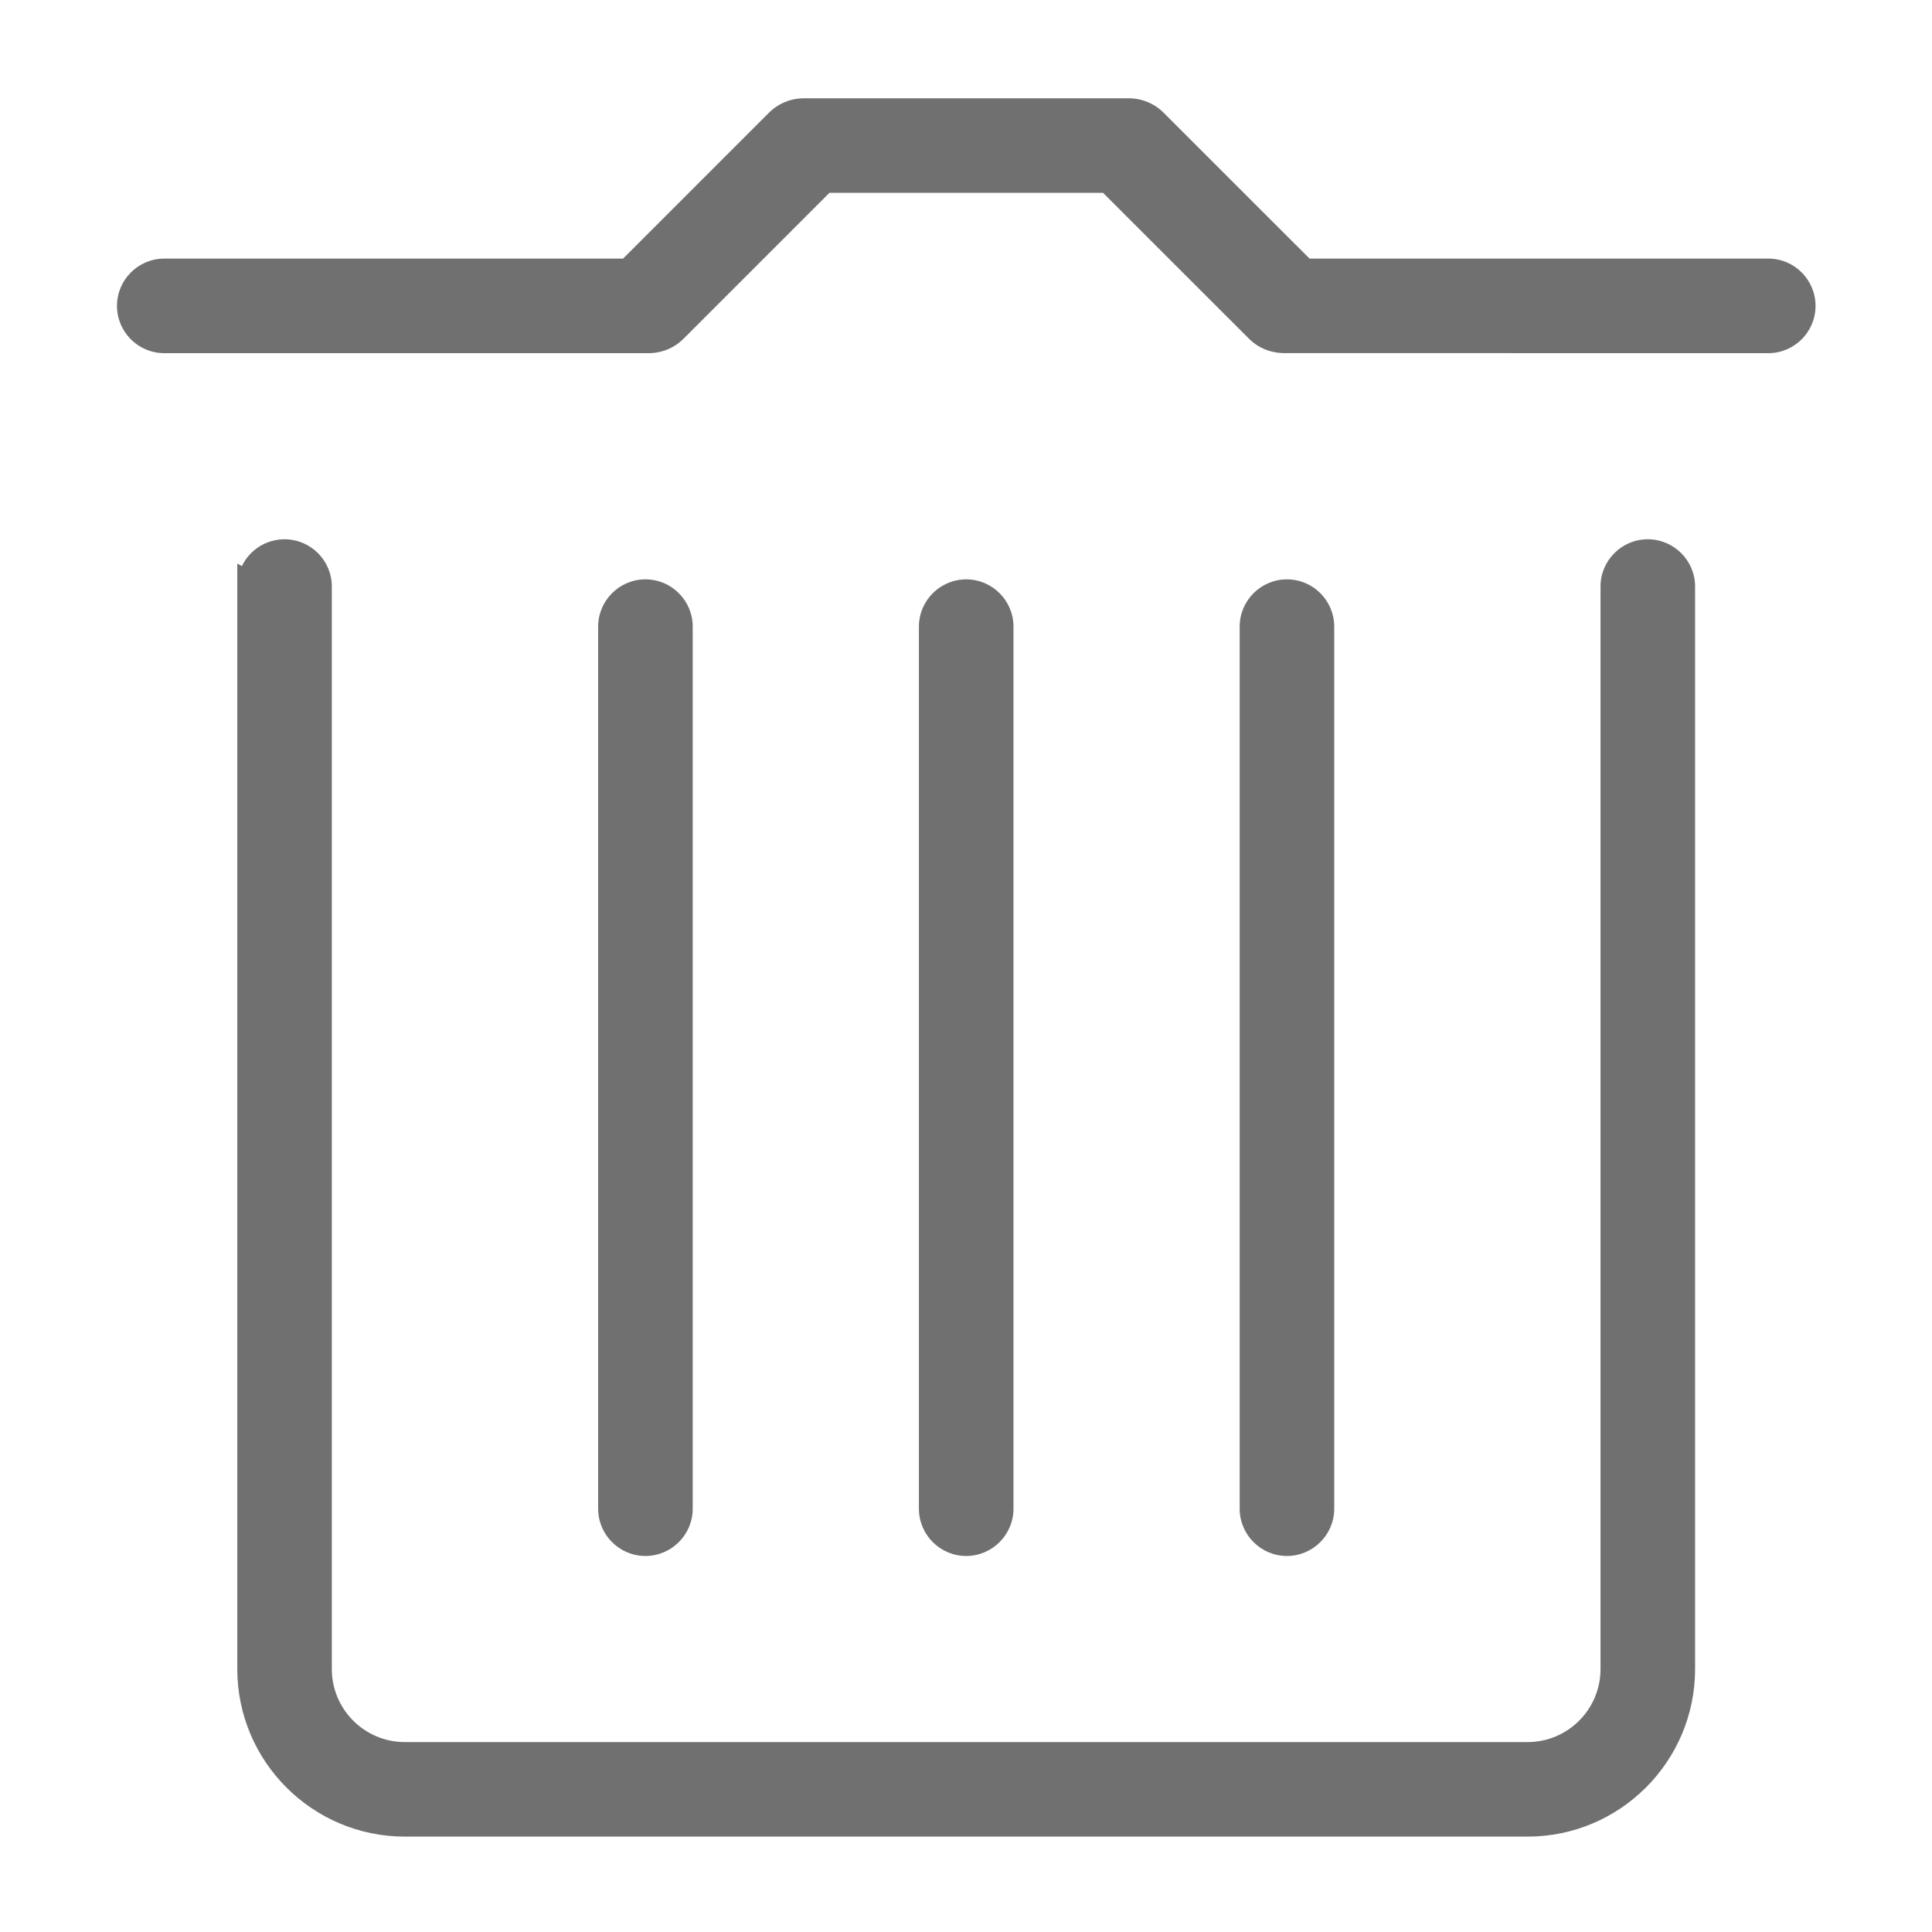 <?xml version="1.0" standalone="no"?><!DOCTYPE svg PUBLIC "-//W3C//DTD SVG 1.1//EN" "http://www.w3.org/Graphics/SVG/1.1/DTD/svg11.dtd"><svg t="1494220975703" class="icon" style="" viewBox="0 0 1024 1024" version="1.1" xmlns="http://www.w3.org/2000/svg" p-id="3105" xmlns:xlink="http://www.w3.org/1999/xlink" width="200" height="200"><defs><style type="text/css"></style></defs><path d="M367.155 799.642 367.155 332.134c0-13.824-11.238-25.062-25.062-25.062-13.824 0-25.062 11.238-25.062 25.062l0 467.507c0 13.824 11.238 25.062 25.062 25.062C355.917 824.678 367.155 813.44 367.155 799.642z" p-id="3106" fill="#707070"></path><path d="M873.344 285.824c-13.798 0-25.037 11.238-25.037 25.037l0 573.773c0 21.35-17.331 38.707-38.682 38.707L214.579 923.341c-21.35 0-38.707-17.357-38.707-38.707L175.872 310.861c0-13.798-11.238-25.037-25.062-25.037-9.779 0-18.509 5.658-22.605 14.234l-2.432-1.357 0 585.933c0 48.973 39.834 88.806 88.806 88.806l595.046 0c48.973 0 88.806-39.834 88.806-88.806L898.432 310.861C898.432 297.062 887.168 285.824 873.344 285.824z" p-id="3107" fill="#707070"></path><path d="M537.165 799.642 537.165 332.134c0-13.824-11.238-25.062-25.062-25.062-13.824 0-25.062 11.238-25.062 25.062l0 467.507c0 13.824 11.238 25.062 25.062 25.062C525.926 824.678 537.165 813.44 537.165 799.642z" p-id="3108" fill="#707070"></path><path d="M707.174 799.642 707.174 332.134c0-13.824-11.238-25.062-25.062-25.062-13.824 0-25.062 11.238-25.062 25.062l0 467.507c0 13.824 11.238 25.062 25.062 25.062C695.91 824.678 707.174 813.44 707.174 799.642z" p-id="3109" fill="#707070"></path><path d="M937.242 137.062l-243.149 0-77.312-77.286c-4.966-4.966-11.622-7.68-18.637-7.68l-1.075 0-170.906 0c-7.066 0-13.696 2.739-18.662 7.706L330.24 137.062 87.066 137.062c-13.824 0-25.062 11.238-25.062 25.062s11.238 25.062 25.062 25.062l255.002 0 1.638 0c7.04 0 13.67-2.739 18.637-7.706l77.286-77.286 144.998 0 77.312 77.286c4.966 4.966 11.546 7.68 19.021 7.68 0 0 0.026 0 0.051 0l256.205 0.026c13.824 0 25.062-11.238 25.062-25.062S951.066 137.062 937.242 137.062z" p-id="3110" fill="#707070"></path></svg>